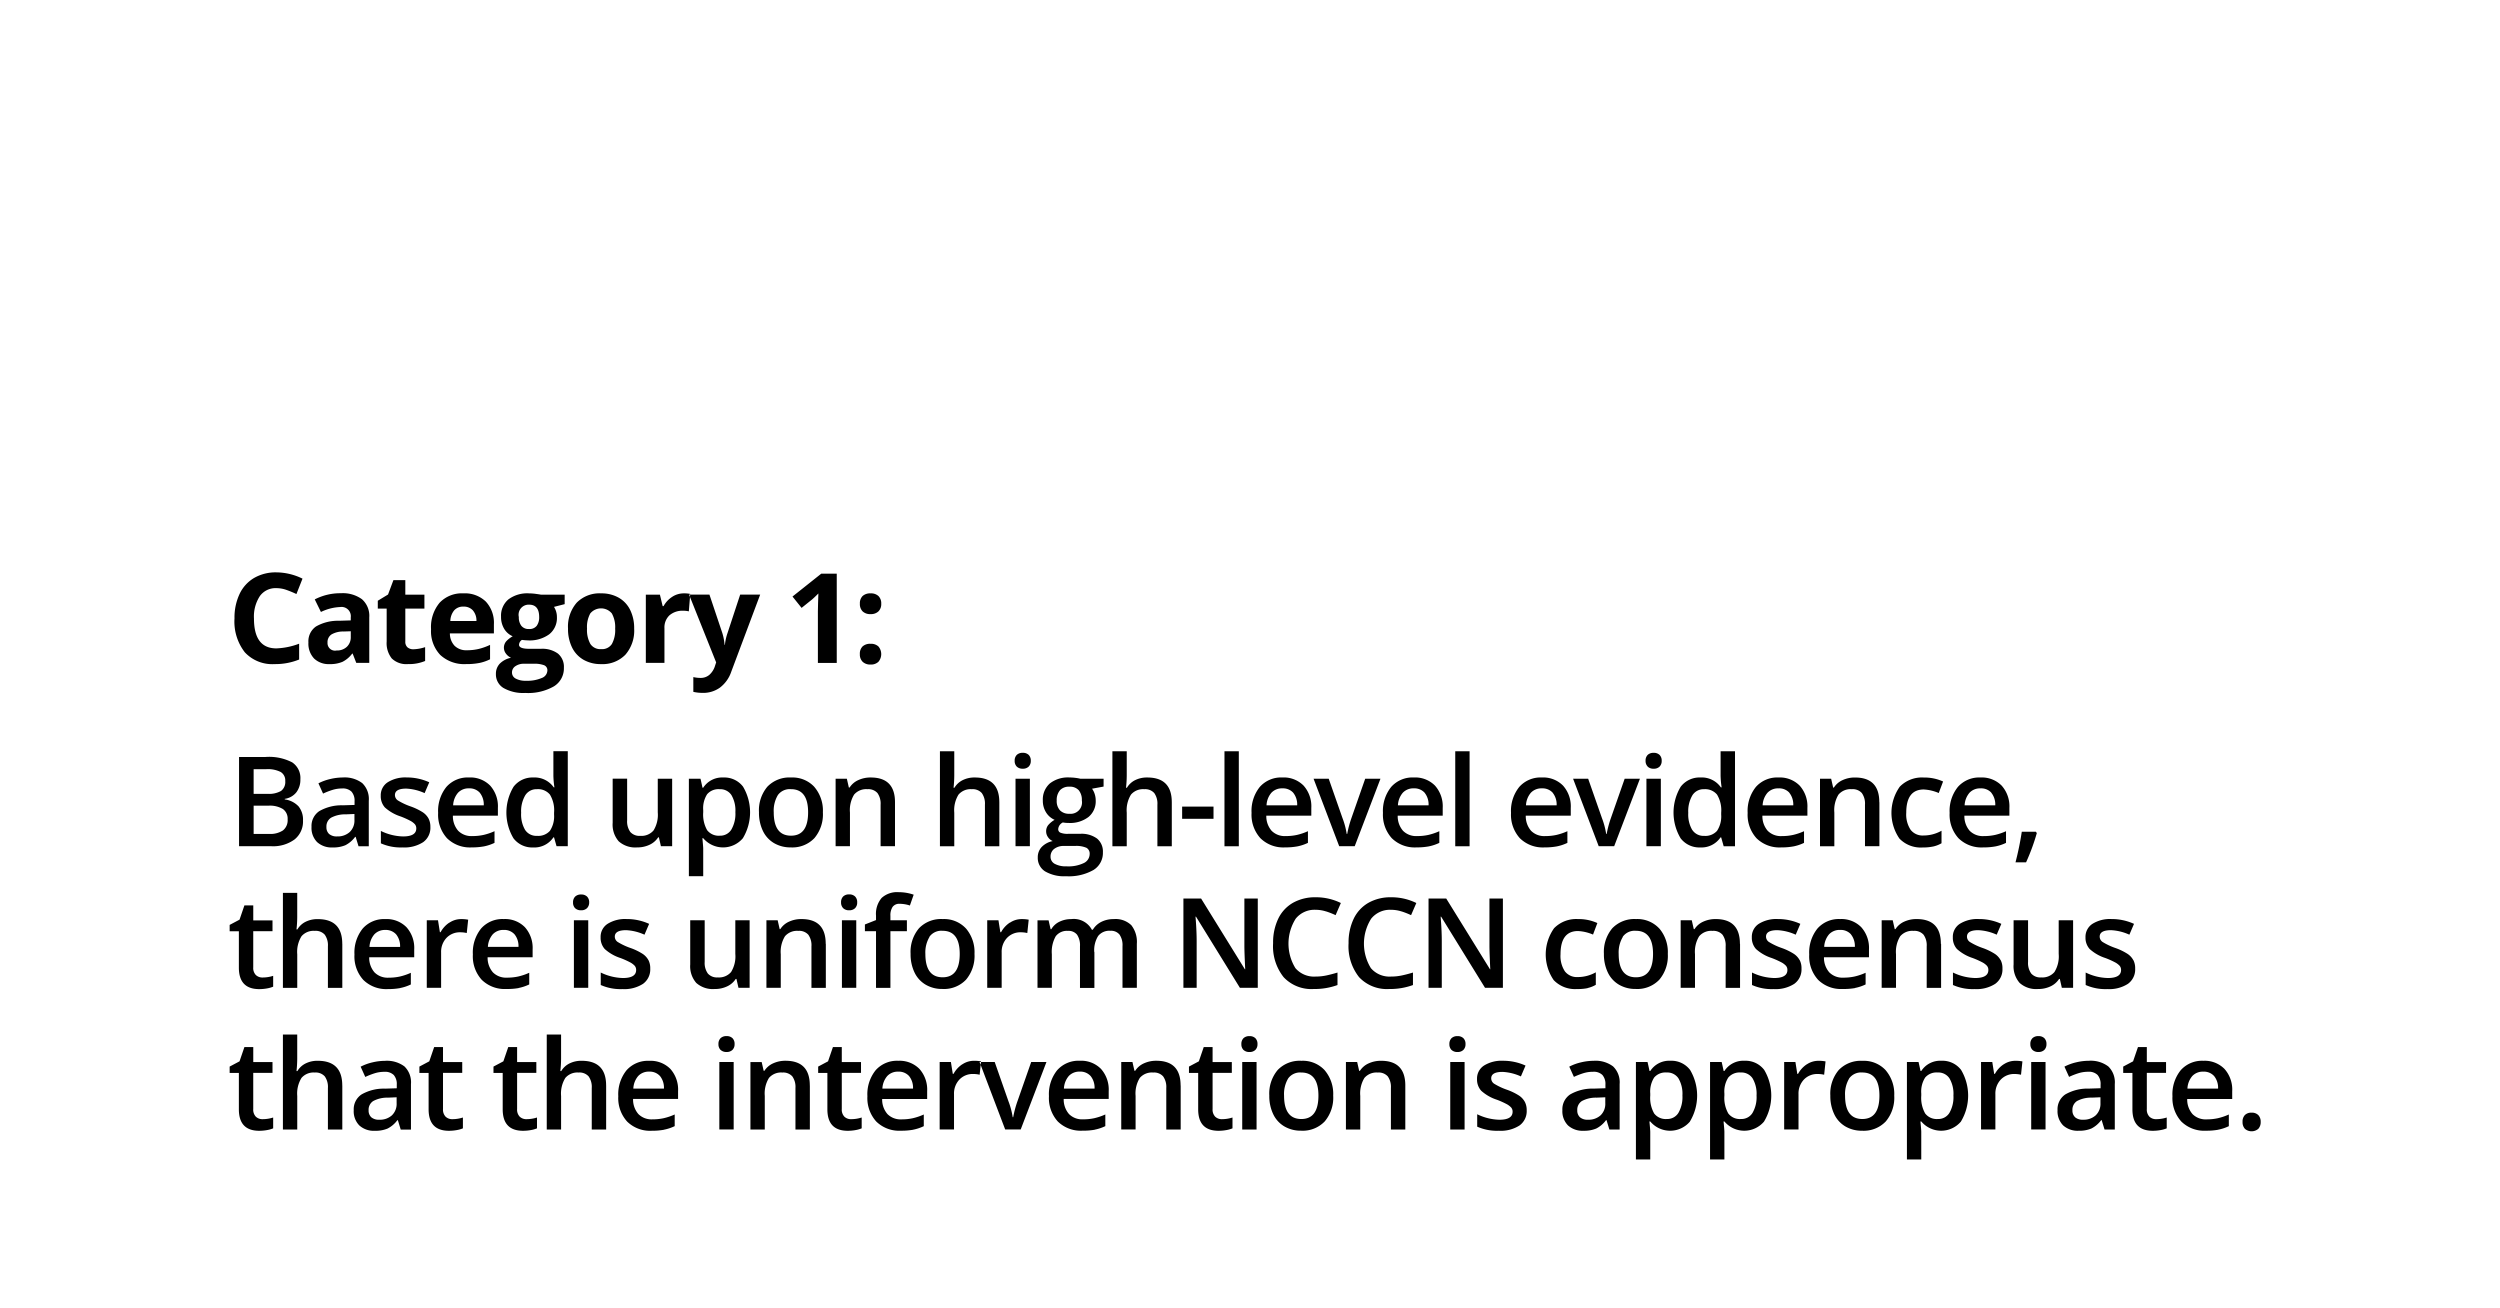 <svg xmlns="http://www.w3.org/2000/svg" width="300" height="157"><path data-name="Category 1: Based upon high-level evidence, there is uniform" d="M34.362 70.786a12.149 12.149 0 0 1 1.209.5l.729-1.848a7.206 7.206 0 0 0-3.135-.754 5.167 5.167 0 0 0-2.67.67 4.393 4.393 0 0 0-1.747 1.926 6.644 6.644 0 0 0-.608 2.926 6 6 0 0 0 1.238 4.069 4.491 4.491 0 0 0 3.574 1.417 7.585 7.585 0 0 0 2.944-.549v-1.9a8.495 8.495 0 0 1-2.732.564q-2.688 0-2.688-3.582a4.481 4.481 0 0 1 .7-2.684 2.314 2.314 0 0 1 1.985-.963 3.606 3.606 0 0 1 1.201.208zm9.95 8.76v-5.457a2.653 2.653 0 0 0-.879-2.183 3.905 3.905 0 0 0-2.527-.718 6.658 6.658 0 0 0-3.135.74l.74 1.509a5.807 5.807 0 0 1 2.307-.593 1.114 1.114 0 0 1 1.274 1.245v.359l-1.421.044a5.283 5.283 0 0 0-2.75.685 2.161 2.161 0 0 0-.911 1.923 2.587 2.587 0 0 0 .678 1.919 2.516 2.516 0 0 0 1.857.674 3.752 3.752 0 0 0 1.556-.275 3.3 3.3 0 0 0 1.161-.985h.058l.432 1.113h1.56zm-2.219-3.12a1.569 1.569 0 0 1-.465 1.186 1.717 1.717 0 0 1-1.241.447.9.9 0 0 1-1.084-.945 1.1 1.1 0 0 1 .476-.981 2.768 2.768 0 0 1 1.45-.352l.864-.029v.674zm6.812 1.26a.872.872 0 0 1-.267-.7v-3.952h2.292v-1.677h-2.292v-1.743H47.21l-.645 1.728-1.23.747v.945H46.4v3.948a2.948 2.948 0 0 0 .612 2.032 2.51 2.51 0 0 0 1.952.677 5.014 5.014 0 0 0 2.051-.374v-1.661a4.839 4.839 0 0 1-1.406.256 1.055 1.055 0 0 1-.704-.227zm7.837-4.442a1.863 1.863 0 0 1 .432 1.278H54.04a2.085 2.085 0 0 1 .461-1.278 1.417 1.417 0 0 1 1.113-.451 1.463 1.463 0 0 1 1.129.45zm.813 6.306a5.243 5.243 0 0 0 1.252-.436v-1.729a7 7 0 0 1-1.377.491 6.144 6.144 0 0 1-1.4.154 1.984 1.984 0 0 1-1.479-.535 2.15 2.15 0 0 1-.564-1.487h5.281v-1.084a3.741 3.741 0 0 0-.967-2.732 3.606 3.606 0 0 0-2.7-.989 3.664 3.664 0 0 0-2.846 1.124 4.544 4.544 0 0 0-1.029 3.182 4.132 4.132 0 0 0 1.113 3.091 4.226 4.226 0 0 0 3.091 1.091 7.9 7.9 0 0 0 1.625-.142zm7.35-8.192q-.132-.029-.6-.092a6.393 6.393 0 0 0-.817-.062 3.769 3.769 0 0 0-2.49.732 2.557 2.557 0 0 0-.872 2.073 2.719 2.719 0 0 0 .377 1.45 2.2 2.2 0 0 0 1.022.894 3.135 3.135 0 0 0-.784.612 1.179 1.179 0 0 0-.015 1.487 1.494 1.494 0 0 0 .6.48 2.621 2.621 0 0 0-1.355.71 1.752 1.752 0 0 0-.461 1.238 1.9 1.9 0 0 0 .9 1.674 4.761 4.761 0 0 0 2.618.6 6.237 6.237 0 0 0 3.439-.791 2.52 2.52 0 0 0 1.2-2.227 2.068 2.068 0 0 0-.707-1.7 3.175 3.175 0 0 0-2.055-.579h-1.391q-1.23 0-1.23-.483a.743.743 0 0 1 .344-.586l.33.037.4.022a3.981 3.981 0 0 0 2.553-.736 2.485 2.485 0 0 0 .919-2.054 2.235 2.235 0 0 0-.352-1.231l1.282-.329v-1.14h-2.854zm-3.05 8.58a1.752 1.752 0 0 1 1.029-.289h1.157a3.3 3.3 0 0 1 1.245.176.638.638 0 0 1 .4.637 1 1 0 0 1-.681.9 4.4 4.4 0 0 1-1.882.33 2.438 2.438 0 0 1-1.241-.264.809.809 0 0 1-.443-.725.892.892 0 0 1 .416-.766zm1.63-7.379q1.216 0 1.216 1.48a1.712 1.712 0 0 1-.293 1.055 1.081 1.081 0 0 1-.923.388 1.1 1.1 0 0 1-.926-.388 1.666 1.666 0 0 1-.3-1.055 1.21 1.21 0 0 1 1.23-1.48zm7.35 1.051a1.682 1.682 0 0 1 2.585 0 3.383 3.383 0 0 1 .4 1.824 3.486 3.486 0 0 1-.392 1.842 1.4 1.4 0 0 1-1.285.619 1.427 1.427 0 0 1-1.3-.623 3.436 3.436 0 0 1-.4-1.838 3.38 3.38 0 0 1 .392-1.825zm4.783-.421a3.422 3.422 0 0 0-1.384-1.472 4.133 4.133 0 0 0-2.08-.513 3.846 3.846 0 0 0-2.944 1.113 4.376 4.376 0 0 0-1.047 3.12 4.983 4.983 0 0 0 .483 2.256 3.435 3.435 0 0 0 1.384 1.483 4.108 4.108 0 0 0 2.08.516 3.824 3.824 0 0 0 2.937-1.128 4.4 4.4 0 0 0 1.053-3.127 4.937 4.937 0 0 0-.482-2.249zm5.04-1.564a3.079 3.079 0 0 0-1.029 1.11h-.11l-.33-1.377H77.5v8.188h2.234v-4.168a1.985 1.985 0 0 1 .6-1.538A2.369 2.369 0 0 1 82 73.291a2.565 2.565 0 0 1 .659.073l.169-2.095a3.607 3.607 0 0 0-.754-.066 2.538 2.538 0 0 0-1.417.421zm5.281 7.863l-.132.4a2.352 2.352 0 0 1-.692 1.1 1.587 1.587 0 0 1-1.036.362 3.822 3.822 0 0 1-.879-.1v1.773a5.19 5.19 0 0 0 1.135.124 3.429 3.429 0 0 0 2.062-.637 4 4 0 0 0 1.359-1.919l3.464-9.236h-2.4l-1.516 4.607a6.278 6.278 0 0 0-.315 1.421h-.04a6.4 6.4 0 0 0-.271-1.421l-1.545-4.607h-2.446zm14.474-10.649h-1.86L95.1 71.584l1.091 1.362 1.231-.989q.22-.176.784-.74l-.037 1.113-.022 1.018v6.2h2.263v-10.71zm3.11 10.58a1.313 1.313 0 0 0 .952.326 1.274 1.274 0 0 0 .937-.333 1.423 1.423 0 0 0 0-1.835 1.3 1.3 0 0 0-.941-.322 1.339 1.339 0 0 0-.96.315 1.231 1.231 0 0 0-.329.93 1.218 1.218 0 0 0 .34.917zm0-6.046a1.321 1.321 0 0 0 .952.322 1.3 1.3 0 0 0 .934-.326 1.212 1.212 0 0 0 .34-.919 1.225 1.225 0 0 0-.333-.923 1.3 1.3 0 0 0-.941-.322 1.339 1.339 0 0 0-.96.315 1.23 1.23 0 0 0-.329.93 1.216 1.216 0 0 0 .336.921zm-74.837 28.173h3.867a4.335 4.335 0 0 0 2.8-.817 2.749 2.749 0 0 0 1.007-2.26 2.537 2.537 0 0 0-.531-1.7 2.764 2.764 0 0 0-1.659-.839v-.068a2.162 2.162 0 0 0 1.392-.784 2.468 2.468 0 0 0 .483-1.56 2.257 2.257 0 0 0-.985-2.036 6.034 6.034 0 0 0-3.2-.645h-3.174v10.709zm1.75-9.244h1.516a3.409 3.409 0 0 1 1.732.337 1.185 1.185 0 0 1 .546 1.091 1.333 1.333 0 0 1-.505 1.183 2.885 2.885 0 0 1-1.6.348h-1.689V92.3zm1.773 4.38a3.028 3.028 0 0 1 1.736.4 1.412 1.412 0 0 1 .571 1.238 1.555 1.555 0 0 1-.56 1.329 2.738 2.738 0 0 1-1.659.421h-1.86v-3.388h1.773zm12.045 4.864v-5.457a2.638 2.638 0 0 0-.787-2.117 3.5 3.5 0 0 0-2.333-.674 6.64 6.64 0 0 0-1.479.179 6 6 0 0 0-1.444.523l.557 1.231a9.017 9.017 0 0 1 1.1-.432 3.889 3.889 0 0 1 1.194-.183 1.478 1.478 0 0 1 1.123.384 1.638 1.638 0 0 1 .362 1.161v.432l-1.4.044a5.365 5.365 0 0 0-2.834.7 2.141 2.141 0 0 0-.93 1.89 2.414 2.414 0 0 0 .67 1.824 2.581 2.581 0 0 0 1.864.644 3.734 3.734 0 0 0 1.523-.267 3.318 3.318 0 0 0 1.179-1.007h.059l.344 1.128h1.23zm-4.761-1.469a1.082 1.082 0 0 1-.322-.839 1.235 1.235 0 0 1 .553-1.11 3.559 3.559 0 0 1 1.769-.406l1.04-.044v.7a1.9 1.9 0 0 1-.568 1.468 2.133 2.133 0 0 1-1.505.524 1.383 1.383 0 0 1-.967-.293zm11.935-1.846a2.125 2.125 0 0 0-.674-.743 7.091 7.091 0 0 0-1.458-.71 7.808 7.808 0 0 1-1.549-.725.781.781 0 0 1-.355-.645q0-.776 1.362-.776a6.012 6.012 0 0 1 2.2.542l.557-1.3a6.463 6.463 0 0 0-2.7-.579 3.98 3.98 0 0 0-2.281.575 1.847 1.847 0 0 0-.839 1.615 2.006 2.006 0 0 0 .494 1.406 5.182 5.182 0 0 0 1.893 1.084 9.97 9.97 0 0 1 1.121.5 2.082 2.082 0 0 1 .579.425.76.76 0 0 1 .176.513q0 .96-1.589.96a6.383 6.383 0 0 1-2.659-.659v1.486a5.835 5.835 0 0 0 2.6.491 4.134 4.134 0 0 0 2.476-.634 2.119 2.119 0 0 0 .864-1.82 2.152 2.152 0 0 0-.218-1.006zm6.64 3.337a5.3 5.3 0 0 0 1.274-.425v-1.4a6.98 6.98 0 0 1-1.329.45 6.2 6.2 0 0 1-1.337.136 2.218 2.218 0 0 1-1.692-.634 2.66 2.66 0 0 1-.637-1.813h5.4v-.93a3.723 3.723 0 0 0-.93-2.681 3.338 3.338 0 0 0-2.534-.974 3.415 3.415 0 0 0-2.717 1.135 4.592 4.592 0 0 0-.989 3.12 4.185 4.185 0 0 0 1.066 3.036 3.918 3.918 0 0 0 2.955 1.1 7.9 7.9 0 0 0 1.47-.12zm-.5-6.449a2.243 2.243 0 0 1 .483 1.52h-3.674a2.478 2.478 0 0 1 .59-1.516 1.73 1.73 0 0 1 1.315-.52 1.653 1.653 0 0 1 1.288.516zm8.837 5.365h.081l.3 1.062h1.348v-11.4h-1.727V93.1a10.3 10.3 0 0 0 .124 1.377h-.087a2.793 2.793 0 0 0-2.432-1.177 2.848 2.848 0 0 0-2.384 1.11 6.019 6.019 0 0 0-.011 6.185 2.82 2.82 0 0 0 2.366 1.1 2.753 2.753 0 0 0 2.424-1.208zm-3.391-.89a3.677 3.677 0 0 1-.476-2.055 3.772 3.772 0 0 1 .491-2.1 1.583 1.583 0 0 1 1.4-.736 1.848 1.848 0 0 1 1.56.645 3.631 3.631 0 0 1 .5 2.175v.242a3.143 3.143 0 0 1-.5 1.937 1.872 1.872 0 0 1-1.545.6 1.606 1.606 0 0 1-1.428-.708zm17.645 1.952v-8.1h-1.726v4.036a3.572 3.572 0 0 1-.509 2.172 1.9 1.9 0 0 1-1.593.648 1.455 1.455 0 0 1-1.194-.465 2.167 2.167 0 0 1-.381-1.4v-5H73.52v5.3a3.038 3.038 0 0 0 .725 2.22 2.97 2.97 0 0 0 2.2.732 3.414 3.414 0 0 0 1.512-.322 2.443 2.443 0 0 0 1.022-.886h.088l.242 1.062h1.355zm8.489-.967a6.025 6.025 0 0 0 .015-6.182A2.812 2.812 0 0 0 86.8 93.3a2.7 2.7 0 0 0-2.417 1.23H84.3q-.183-.857-.242-1.084h-1.393v11.7h1.721v-3.318q0-.219-.1-1.245h.1a3.112 3.112 0 0 0 4.764-.004zM87.766 95.4a3.65 3.65 0 0 1 .48 2.062 3.783 3.783 0 0 1-.483 2.087 1.554 1.554 0 0 1-1.377.733 1.743 1.743 0 0 1-1.531-.663 3.788 3.788 0 0 1-.469-2.142v-.253a3.113 3.113 0 0 1 .472-1.919 1.789 1.789 0 0 1 1.5-.6 1.6 1.6 0 0 1 1.408.695zm9.954-.974a3.569 3.569 0 0 0-2.783-1.126 3.665 3.665 0 0 0-2.849 1.1 4.392 4.392 0 0 0-1.011 3.076 5.012 5.012 0 0 0 .469 2.227 3.378 3.378 0 0 0 1.34 1.472 3.881 3.881 0 0 0 2.007.513 3.648 3.648 0 0 0 2.835-1.113 4.422 4.422 0 0 0 1.018-3.1 4.371 4.371 0 0 0-1.026-3.045zm-4.383.992a1.761 1.761 0 0 1 1.571-.718q2.065 0 2.065 2.776 0 2.805-2.051 2.805-2.073 0-2.073-2.805a3.652 3.652 0 0 1 .488-2.053zm14.063.847q0-2.966-2.915-2.966a3.485 3.485 0 0 0-1.494.315 2.4 2.4 0 0 0-1.04.894h-.088l-.241-1.062h-1.348v8.1h1.721V97.51a3.565 3.565 0 0 1 .5-2.161 1.906 1.906 0 0 1 1.6-.645 1.459 1.459 0 0 1 1.2.462 2.182 2.182 0 0 1 .377 1.4v4.981h1.728v-5.282zm12.518 0q0-2.966-2.944-2.966a3.148 3.148 0 0 0-1.461.322 2.386 2.386 0 0 0-.978.908h-.11a13.4 13.4 0 0 0 .088-1.487v-2.893h-1.721v11.4h1.721v-4.024a3.575 3.575 0 0 1 .509-2.172 1.9 1.9 0 0 1 1.593-.648 1.459 1.459 0 0 1 1.2.462 2.182 2.182 0 0 1 .377 1.4v4.981h1.728v-5.283zm3.667-2.82h-1.722v8.1h1.722v-8.1zm-1.571-1.454a.973.973 0 0 0 .721.253.956.956 0 0 0 .707-.253.937.937 0 0 0 .252-.692.955.955 0 0 0-.252-.711.965.965 0 0 0-.707-.249.983.983 0 0 0-.721.249.951.951 0 0 0-.253.711.933.933 0 0 0 .252.692zm7.617 1.454a4.571 4.571 0 0 0-.567-.1 5.784 5.784 0 0 0-.722-.048 3.494 3.494 0 0 0-2.369.725 2.565 2.565 0 0 0-.832 2.043 2.6 2.6 0 0 0 .392 1.432 2.254 2.254 0 0 0 1.022.883 2.962 2.962 0 0 0-.762.623 1.178 1.178 0 0 0-.256.769 1.192 1.192 0 0 0 .223.685 1.289 1.289 0 0 0 .568.472 2.533 2.533 0 0 0-1.322.707 1.777 1.777 0 0 0-.473 1.256 1.9 1.9 0 0 0 .872 1.67 4.524 4.524 0 0 0 2.527.586 5.976 5.976 0 0 0 3.281-.747 2.4 2.4 0 0 0 1.135-2.124 2.012 2.012 0 0 0-.7-1.648 3.143 3.143 0 0 0-2.036-.571H128.2a2.253 2.253 0 0 1-.956-.139.448.448 0 0 1-.26-.418.97.97 0 0 1 .557-.806 3.845 3.845 0 0 0 .7.059 3.615 3.615 0 0 0 2.38-.718 2.425 2.425 0 0 0 .865-1.97 2.485 2.485 0 0 0-.125-.791 2.235 2.235 0 0 0-.315-.63l1.384-.256v-.944h-2.8zm-3.124 8.419a1.834 1.834 0 0 1 1.176-.348h1.3a3.024 3.024 0 0 1 1.4.224.8.8 0 0 1 .377.75 1.208 1.208 0 0 1-.688 1.07 4.266 4.266 0 0 1-2.095.4 2.762 2.762 0 0 1-1.41-.3.947.947 0 0 1-.5-.857 1.142 1.142 0 0 1 .439-.939zm.689-7.035a1.447 1.447 0 0 1 1.131-.425 1.407 1.407 0 0 1 1.125.428 1.814 1.814 0 0 1 .37 1.22 1.368 1.368 0 0 1-1.5 1.6 1.481 1.481 0 0 1-1.124-.41 1.631 1.631 0 0 1-.392-1.172 1.788 1.788 0 0 1 .394-1.241zm13.418 1.436q0-2.966-2.944-2.966a3.148 3.148 0 0 0-1.461.322 2.386 2.386 0 0 0-.978.908h-.11a13.4 13.4 0 0 0 .088-1.487v-2.893h-1.721v11.4h1.721v-4.024a3.575 3.575 0 0 1 .509-2.172 1.9 1.9 0 0 1 1.593-.648 1.459 1.459 0 0 1 1.2.462 2.182 2.182 0 0 1 .377 1.4v4.981h1.728v-5.283zm5.007 1.992v-1.465h-3.765v1.465h3.765zm3.036-8.108h-1.721v11.4h1.721v-11.4zm7.021 11.419a5.3 5.3 0 0 0 1.274-.425v-1.4a6.975 6.975 0 0 1-1.329.45 6.2 6.2 0 0 1-1.337.136 2.22 2.22 0 0 1-1.692-.634 2.665 2.665 0 0 1-.637-1.813h5.4v-.93a3.723 3.723 0 0 0-.93-2.681 3.338 3.338 0 0 0-2.534-.974 3.417 3.417 0 0 0-2.718 1.135 4.592 4.592 0 0 0-.988 3.12 4.187 4.187 0 0 0 1.065 3.036 3.92 3.92 0 0 0 2.956 1.1 7.909 7.909 0 0 0 1.469-.12zm-.5-6.449a2.246 2.246 0 0 1 .483 1.52h-3.677a2.48 2.48 0 0 1 .59-1.516 1.731 1.731 0 0 1 1.315-.52 1.654 1.654 0 0 1 1.29.516zm7.387 6.427l3.091-8.1h-1.832l-1.647 4.709a12.9 12.9 0 0 0-.513 1.919h-.059a9.3 9.3 0 0 0-.512-1.919l-1.648-4.709h-1.817l3.076 8.1h1.861zm8.881.022a5.3 5.3 0 0 0 1.274-.425v-1.4a7 7 0 0 1-1.329.45 6.2 6.2 0 0 1-1.337.136 2.22 2.22 0 0 1-1.692-.634 2.66 2.66 0 0 1-.637-1.813h5.4v-.93a3.723 3.723 0 0 0-.93-2.681 3.338 3.338 0 0 0-2.534-.974 3.417 3.417 0 0 0-2.718 1.135 4.592 4.592 0 0 0-.988 3.12 4.187 4.187 0 0 0 1.065 3.036 3.92 3.92 0 0 0 2.956 1.1 7.909 7.909 0 0 0 1.471-.12zm-.5-6.449a2.246 2.246 0 0 1 .483 1.52h-3.677a2.48 2.48 0 0 1 .59-1.516 1.731 1.731 0 0 1 1.315-.52 1.655 1.655 0 0 1 1.292.516zm5.4-4.969h-1.716v11.4h1.721v-11.4zm10.467 11.419a5.287 5.287 0 0 0 1.274-.425v-1.4a6.952 6.952 0 0 1-1.329.45 6.2 6.2 0 0 1-1.337.136 2.22 2.22 0 0 1-1.692-.634 2.665 2.665 0 0 1-.637-1.813h5.4v-.93a3.723 3.723 0 0 0-.93-2.681 3.338 3.338 0 0 0-2.534-.974 3.414 3.414 0 0 0-2.717 1.135 4.587 4.587 0 0 0-.989 3.12 4.187 4.187 0 0 0 1.065 3.036 3.92 3.92 0 0 0 2.956 1.1 7.9 7.9 0 0 0 1.475-.121zm-.5-6.449a2.246 2.246 0 0 1 .483 1.52h-3.676a2.479 2.479 0 0 1 .589-1.516 1.731 1.731 0 0 1 1.315-.52 1.654 1.654 0 0 1 1.296.515zm7.387 6.427l3.091-8.1h-1.831l-1.648 4.709a12.9 12.9 0 0 0-.513 1.919h-.059a9.3 9.3 0 0 0-.512-1.919l-1.648-4.709h-1.81l3.076 8.1h1.861zm5.592-8.1h-1.721v8.1h1.729v-8.1zm-1.571-1.454a.977.977 0 0 0 .722.253.954.954 0 0 0 .706-.253.933.933 0 0 0 .253-.692.951.951 0 0 0-.253-.711.963.963 0 0 0-.706-.249.987.987 0 0 0-.722.249.955.955 0 0 0-.252.711.937.937 0 0 0 .259.69zm8.738 8.493h.081l.3 1.062h1.36v-11.4h-1.729V93.1a10.335 10.335 0 0 0 .125 1.377h-.096a2.793 2.793 0 0 0-2.432-1.179 2.85 2.85 0 0 0-2.384 1.11 6.023 6.023 0 0 0-.011 6.185 2.821 2.821 0 0 0 2.366 1.1 2.751 2.751 0 0 0 2.424-1.208zm-3.391-.89a3.681 3.681 0 0 1-.476-2.055 3.773 3.773 0 0 1 .491-2.1 1.582 1.582 0 0 1 1.4-.736 1.848 1.848 0 0 1 1.56.645 3.631 3.631 0 0 1 .5 2.175v.242a3.146 3.146 0 0 1-.5 1.937 1.87 1.87 0 0 1-1.545.6 1.608 1.608 0 0 1-1.423-.71zm12.141 1.974a5.3 5.3 0 0 0 1.274-.425v-1.4a7 7 0 0 1-1.329.45 6.2 6.2 0 0 1-1.337.136 2.218 2.218 0 0 1-1.692-.634 2.66 2.66 0 0 1-.637-1.813h5.4v-.93a3.723 3.723 0 0 0-.93-2.681 3.338 3.338 0 0 0-2.534-.974 3.416 3.416 0 0 0-2.718 1.135 4.592 4.592 0 0 0-.988 3.12 4.187 4.187 0 0 0 1.065 3.036 3.92 3.92 0 0 0 2.956 1.1 7.909 7.909 0 0 0 1.477-.122zm-.5-6.449a2.246 2.246 0 0 1 .483 1.52h-3.677a2.48 2.48 0 0 1 .59-1.516 1.729 1.729 0 0 1 1.315-.52 1.655 1.655 0 0 1 1.298.514zm10.807 1.146q0-2.966-2.915-2.966a3.485 3.485 0 0 0-1.494.315 2.392 2.392 0 0 0-1.04.894h-.088l-.242-1.062H218.4v8.1h1.721V97.51a3.558 3.558 0 0 1 .5-2.161 1.9 1.9 0 0 1 1.6-.645 1.456 1.456 0 0 1 1.2.462 2.176 2.176 0 0 1 .377 1.4v4.981h1.729v-5.282zm6.482 5.31a3.408 3.408 0 0 0 .985-.388v-1.5a4.4 4.4 0 0 1-2.175.571 1.812 1.812 0 0 1-1.534-.684 3.342 3.342 0 0 1-.524-2.047q0-2.791 2.1-2.791a5.217 5.217 0 0 1 1.8.425l.52-1.384a5.417 5.417 0 0 0-2.307-.476 3.71 3.71 0 0 0-2.89 1.1 5.442 5.442 0 0 0-.044 6.222 3.55 3.55 0 0 0 2.795 1.073 5.912 5.912 0 0 0 1.283-.123zm7.45-.007a5.3 5.3 0 0 0 1.274-.425v-1.4a7 7 0 0 1-1.329.45 6.212 6.212 0 0 1-1.337.136 2.217 2.217 0 0 1-1.692-.634 2.66 2.66 0 0 1-.637-1.813h5.4v-.93a3.723 3.723 0 0 0-.93-2.681 3.341 3.341 0 0 0-2.535-.974 3.415 3.415 0 0 0-2.717 1.135 4.593 4.593 0 0 0-.989 3.12 4.188 4.188 0 0 0 1.066 3.036 3.918 3.918 0 0 0 2.955 1.1 7.912 7.912 0 0 0 1.48-.122zm-.5-6.449a2.241 2.241 0 0 1 .484 1.52h-3.677a2.48 2.48 0 0 1 .59-1.516 1.728 1.728 0 0 1 1.314-.52 1.652 1.652 0 0 1 1.299.514zm5.359 4.684h-1.692a36.021 36.021 0 0 1-.755 3.677h1.267a24.586 24.586 0 0 0 1.289-3.508zM30.7 117a1.216 1.216 0 0 1-.311-.919v-4.336H32.7v-1.3h-2.308v-1.8H29.33l-.586 1.714-1.186.63v.762h1.106v4.365q0 2.578 2.446 2.578a5.085 5.085 0 0 0 .934-.084 3.463 3.463 0 0 0 .736-.209v-1.3a4.179 4.179 0 0 1-1.26.2 1.133 1.133 0 0 1-.82-.301zm10.372-3.739q0-2.967-2.944-2.966a3.149 3.149 0 0 0-1.461.322 2.387 2.387 0 0 0-.978.908h-.11a13.5 13.5 0 0 0 .088-1.487v-2.893h-1.718v11.4h1.721v-4.021a3.572 3.572 0 0 1 .509-2.172 1.9 1.9 0 0 1 1.593-.648 1.46 1.46 0 0 1 1.2.461 2.181 2.181 0 0 1 .377 1.4v4.981h1.728v-5.281zm6.955 5.3a5.3 5.3 0 0 0 1.274-.425v-1.4a6.979 6.979 0 0 1-1.329.45 6.2 6.2 0 0 1-1.337.136 2.217 2.217 0 0 1-1.692-.634 2.658 2.658 0 0 1-.637-1.813h5.4v-.93a3.721 3.721 0 0 0-.93-2.68 3.336 3.336 0 0 0-2.534-.974 3.414 3.414 0 0 0-2.717 1.135 4.591 4.591 0 0 0-.989 3.12 4.185 4.185 0 0 0 1.064 3.044 3.918 3.918 0 0 0 2.955 1.1 7.82 7.82 0 0 0 1.475-.122zm-.5-6.449a2.24 2.24 0 0 1 .483 1.519h-3.671a2.479 2.479 0 0 1 .589-1.516 1.732 1.732 0 0 1 1.315-.52 1.651 1.651 0 0 1 1.289.524zm6.395-1.4a3.218 3.218 0 0 0-1.051 1.15h-.084l-.227-1.428h-1.347v8.1h1.721V114.3a2.433 2.433 0 0 1 .641-1.75 2.205 2.205 0 0 1 1.674-.674 3.232 3.232 0 0 1 .762.088l.169-1.6a4.134 4.134 0 0 0-.857-.073 2.5 2.5 0 0 0-1.397.432zm8.313 7.845a5.3 5.3 0 0 0 1.274-.425v-1.4a6.978 6.978 0 0 1-1.329.45 6.2 6.2 0 0 1-1.337.136 2.217 2.217 0 0 1-1.692-.634 2.659 2.659 0 0 1-.637-1.813h5.4v-.93a3.722 3.722 0 0 0-.93-2.68 3.336 3.336 0 0 0-2.534-.974 3.415 3.415 0 0 0-2.717 1.135 4.591 4.591 0 0 0-.989 3.12 4.185 4.185 0 0 0 1.066 3.036 3.918 3.918 0 0 0 2.955 1.1 7.818 7.818 0 0 0 1.475-.11zm-.5-6.449a2.241 2.241 0 0 1 .483 1.519h-3.67a2.478 2.478 0 0 1 .59-1.516 1.732 1.732 0 0 1 1.315-.52 1.651 1.651 0 0 1 1.289.528zm8.848-1.674h-1.714v8.1h1.721v-8.1zm-1.571-1.454a.974.974 0 0 0 .721.253.954.954 0 0 0 .707-.253.934.934 0 0 0 .26-.68.952.952 0 0 0-.253-.71.964.964 0 0 0-.707-.249.985.985 0 0 0-.721.249.951.951 0 0 0-.253.71.934.934 0 0 0 .253.691zm8.8 6.24a2.13 2.13 0 0 0-.674-.743 7.038 7.038 0 0 0-1.458-.71 7.8 7.8 0 0 1-1.549-.726.779.779 0 0 1-.355-.644q0-.777 1.362-.776a6 6 0 0 1 2.2.542l.557-1.3a6.457 6.457 0 0 0-2.7-.578 3.982 3.982 0 0 0-2.282.574 1.848 1.848 0 0 0-.839 1.615 2.007 2.007 0 0 0 .494 1.407 5.2 5.2 0 0 0 1.893 1.084 9.776 9.776 0 0 1 1.121.5 2.068 2.068 0 0 1 .579.425.757.757 0 0 1 .176.512q0 .96-1.589.96a6.39 6.39 0 0 1-2.659-.659v1.497a5.835 5.835 0 0 0 2.6.491 4.141 4.141 0 0 0 2.476-.633 2.122 2.122 0 0 0 .864-1.821 2.153 2.153 0 0 0-.206-1.006zm12.144 3.315v-8.1h-1.717v4.036a3.571 3.571 0 0 1-.509 2.171 1.9 1.9 0 0 1-1.593.648 1.451 1.451 0 0 1-1.194-.465 2.166 2.166 0 0 1-.381-1.395v-5h-1.735v5.3a3.038 3.038 0 0 0 .725 2.22 2.97 2.97 0 0 0 2.2.732 3.414 3.414 0 0 0 1.512-.322 2.443 2.443 0 0 0 1.022-.886h.088l.242 1.062h1.355zm9.13-5.281q0-2.967-2.915-2.966a3.5 3.5 0 0 0-1.494.314 2.4 2.4 0 0 0-1.04.894h-.076l-.242-1.062h-1.348v8.1h1.721v-4.024a3.56 3.56 0 0 1 .505-2.161 1.906 1.906 0 0 1 1.6-.644 1.46 1.46 0 0 1 1.2.461 2.181 2.181 0 0 1 .377 1.4v4.981H99.1v-5.281zm3.666-2.82h-1.721v8.1h1.721v-8.1zm-1.571-1.454a.973.973 0 0 0 .721.253.953.953 0 0 0 .707-.253.932.932 0 0 0 .253-.692.949.949 0 0 0-.253-.71.963.963 0 0 0-.707-.249.984.984 0 0 0-.721.249.953.953 0 0 0-.253.71.936.936 0 0 0 .265.703zm7.647 1.454h-1.978v-.527a1.821 1.821 0 0 1 .268-1.088.988.988 0 0 1 .853-.363 3.963 3.963 0 0 1 1.216.206l.454-1.3a5.5 5.5 0 0 0-1.787-.3 2.752 2.752 0 0 0-2.058.692 2.942 2.942 0 0 0-.674 2.127v.528l-1.333.527v.806h1.333v6.8h1.728v-6.8h1.978v-1.3zm7.087.985a3.572 3.572 0 0 0-2.784-1.131 3.666 3.666 0 0 0-2.849 1.1 4.393 4.393 0 0 0-1.011 3.077 5.019 5.019 0 0 0 .469 2.226 3.377 3.377 0 0 0 1.341 1.472 3.878 3.878 0 0 0 2.006.513 3.65 3.65 0 0 0 2.835-1.113 4.424 4.424 0 0 0 1.018-3.1 4.373 4.373 0 0 0-1.013-3.033zm-4.384.993a1.76 1.76 0 0 1 1.571-.718q2.065 0 2.065 2.776 0 2.805-2.05 2.805-2.073 0-2.073-2.805a3.648 3.648 0 0 1 .499-2.047zm9.65-1.7a3.225 3.225 0 0 0-1.051 1.15h-.088l-.227-1.428h-1.348v8.1h1.733V114.3a2.431 2.431 0 0 1 .641-1.75 2.2 2.2 0 0 1 1.673-.674 3.231 3.231 0 0 1 .762.088l.168-1.6a4.128 4.128 0 0 0-.857-.073 2.5 2.5 0 0 0-1.394.432zm10.13 3.531a3.227 3.227 0 0 1 .465-1.923 1.707 1.707 0 0 1 1.469-.626 1.305 1.305 0 0 1 1.1.458 2.243 2.243 0 0 1 .355 1.387v5h1.721v-5.281a3.243 3.243 0 0 0-.663-2.234 2.722 2.722 0 0 0-2.113-.732 3.217 3.217 0 0 0-1.494.336 2.485 2.485 0 0 0-1.011.938h-.117a2.462 2.462 0 0 0-2.475-1.274 3.164 3.164 0 0 0-1.41.314 2.242 2.242 0 0 0-.978.894h-.088l-.242-1.062h-1.33v8.1h1.721v-4.028a3.8 3.8 0 0 1 .465-2.157 1.676 1.676 0 0 1 1.461-.648 1.3 1.3 0 0 1 1.1.458 2.265 2.265 0 0 1 .351 1.387v5h1.729v-4.292zm19.615-6.416h-1.6v5.61q0 .593.044 1.652t.059 1.226h-.044l-5.252-8.488h-2.124v10.708h1.59v-5.567q0-1.128-.1-2.49l-.037-.476h.059l5.266 8.533h2.146v-10.697zm8.2 1.541a9.583 9.583 0 0 1 1.146.451l.63-1.458a6.745 6.745 0 0 0-3.032-.688 5.355 5.355 0 0 0-2.718.666 4.373 4.373 0 0 0-1.769 1.919 6.6 6.6 0 0 0-.611 2.923 5.956 5.956 0 0 0 1.26 4.075 4.562 4.562 0 0 0 3.61 1.425 8.048 8.048 0 0 0 2.857-.476v-1.5q-.688.211-1.326.347a6.276 6.276 0 0 1-1.318.136 2.935 2.935 0 0 1-2.406-1.011 5.614 5.614 0 0 1 .033-5.932 2.885 2.885 0 0 1 2.373-1.07 4.146 4.146 0 0 1 1.287.204zm9.056 0a9.533 9.533 0 0 1 1.147.451l.63-1.458a6.746 6.746 0 0 0-3.033-.688 5.353 5.353 0 0 0-2.717.666 4.373 4.373 0 0 0-1.769 1.919 6.6 6.6 0 0 0-.611 2.923 5.961 5.961 0 0 0 1.259 4.075 4.566 4.566 0 0 0 3.611 1.425 8.048 8.048 0 0 0 2.857-.476v-1.5q-.689.211-1.326.347a6.276 6.276 0 0 1-1.318.136 2.935 2.935 0 0 1-2.406-1.011 5.608 5.608 0 0 1 .033-5.932 2.885 2.885 0 0 1 2.373-1.07 4.134 4.134 0 0 1 1.288.204zm12.152-1.541h-1.6v5.61q0 .593.044 1.652t.058 1.226h-.036l-5.251-8.488h-2.124v10.708h1.589v-5.567q0-1.128-.1-2.49l-.037-.476h.059l5.266 8.533h2.146v-10.697zm10.178 10.737a3.419 3.419 0 0 0 .985-.388v-1.5a4.4 4.4 0 0 1-2.176.572 1.814 1.814 0 0 1-1.534-.685 3.343 3.343 0 0 1-.524-2.047q0-2.792 2.1-2.791a5.215 5.215 0 0 1 1.8.425l.52-1.384a5.405 5.405 0 0 0-2.307-.476 3.708 3.708 0 0 0-2.889 1.1 5.438 5.438 0 0 0-.044 6.222 3.546 3.546 0 0 0 2.794 1.073 5.922 5.922 0 0 0 1.291-.11zm8.6-7.145a3.571 3.571 0 0 0-2.783-1.131 3.667 3.667 0 0 0-2.85 1.1 4.4 4.4 0 0 0-1.01 3.077 5.019 5.019 0 0 0 .468 2.226 3.383 3.383 0 0 0 1.341 1.472 3.882 3.882 0 0 0 2.007.513 3.649 3.649 0 0 0 2.834-1.113 4.42 4.42 0 0 0 1.018-3.1 4.373 4.373 0 0 0-1.01-3.033zm-4.384.993a1.761 1.761 0 0 1 1.571-.718q2.066 0 2.066 2.776 0 2.805-2.051 2.805-2.073 0-2.073-2.805a3.648 3.648 0 0 1 .502-2.047zm14.063.842q0-2.967-2.915-2.966a3.5 3.5 0 0 0-1.494.314 2.4 2.4 0 0 0-1.04.894h-.088l-.242-1.062h-1.332v8.1h1.72v-4.024a3.56 3.56 0 0 1 .5-2.161 1.906 1.906 0 0 1 1.6-.644 1.458 1.458 0 0 1 1.2.461 2.177 2.177 0 0 1 .378 1.4v4.981h1.728v-5.281zm7.167 1.966a2.123 2.123 0 0 0-.674-.743 7.008 7.008 0 0 0-1.457-.71 7.809 7.809 0 0 1-1.549-.726.778.778 0 0 1-.355-.644q0-.777 1.362-.776a6 6 0 0 1 2.2.542l.556-1.3a6.453 6.453 0 0 0-2.7-.578 3.983 3.983 0 0 0-2.282.574 1.849 1.849 0 0 0-.839 1.615 2.006 2.006 0 0 0 .5 1.407 5.187 5.187 0 0 0 1.893 1.084 9.776 9.776 0 0 1 1.121.5 2.066 2.066 0 0 1 .578.425.753.753 0 0 1 .176.512q0 .96-1.589.96a6.388 6.388 0 0 1-2.659-.659v1.497a5.835 5.835 0 0 0 2.6.491 4.143 4.143 0 0 0 2.476-.633 2.122 2.122 0 0 0 .864-1.821 2.147 2.147 0 0 0-.207-1.006zm6.64 3.337a5.294 5.294 0 0 0 1.275-.425v-1.4a6.981 6.981 0 0 1-1.33.45 6.2 6.2 0 0 1-1.336.136 2.216 2.216 0 0 1-1.692-.634 2.659 2.659 0 0 1-.638-1.813h5.4v-.93a3.721 3.721 0 0 0-.93-2.68 3.336 3.336 0 0 0-2.534-.974 3.414 3.414 0 0 0-2.717 1.135 4.592 4.592 0 0 0-.989 3.12 4.183 4.183 0 0 0 1.066 3.036 3.916 3.916 0 0 0 2.955 1.1 7.817 7.817 0 0 0 1.485-.11zm-.5-6.449a2.238 2.238 0 0 1 .484 1.519h-3.677a2.479 2.479 0 0 1 .589-1.516 1.733 1.733 0 0 1 1.315-.52 1.65 1.65 0 0 1 1.306.528zm10.807 1.146q0-2.967-2.915-2.966a3.5 3.5 0 0 0-1.494.314 2.4 2.4 0 0 0-1.04.894h-.088l-.241-1.062H225.8v8.1h1.721v-4.024a3.559 3.559 0 0 1 .506-2.161 1.9 1.9 0 0 1 1.6-.644 1.461 1.461 0 0 1 1.2.461 2.184 2.184 0 0 1 .377 1.4v4.981h1.728v-5.281zm7.168 1.966a2.133 2.133 0 0 0-.674-.743 7.048 7.048 0 0 0-1.458-.71 7.809 7.809 0 0 1-1.549-.726.778.778 0 0 1-.355-.644q0-.777 1.362-.776a6 6 0 0 1 2.205.542l.557-1.3a6.461 6.461 0 0 0-2.7-.578 3.983 3.983 0 0 0-2.282.574 1.848 1.848 0 0 0-.838 1.615 2.01 2.01 0 0 0 .494 1.407 5.205 5.205 0 0 0 1.893 1.084 9.776 9.776 0 0 1 1.121.5 2.074 2.074 0 0 1 .579.425.758.758 0 0 1 .175.512q0 .96-1.589.96a6.4 6.4 0 0 1-2.659-.659v1.497a5.839 5.839 0 0 0 2.6.491 4.139 4.139 0 0 0 2.475-.633 2.122 2.122 0 0 0 .864-1.821 2.16 2.16 0 0 0-.204-1.006zm8.7 3.315v-8.1h-1.729v4.036a3.573 3.573 0 0 1-.509 2.171 1.9 1.9 0 0 1-1.593.648 1.452 1.452 0 0 1-1.194-.465 2.166 2.166 0 0 1-.381-1.395v-5h-1.736v5.3a3.036 3.036 0 0 0 .726 2.22 2.968 2.968 0 0 0 2.2.732 3.414 3.414 0 0 0 1.512-.322 2.441 2.441 0 0 0 1.022-.886h.088l.242 1.062h1.355zm7.225-3.315a2.13 2.13 0 0 0-.673-.743 7.048 7.048 0 0 0-1.458-.71 7.809 7.809 0 0 1-1.549-.726.778.778 0 0 1-.355-.644q0-.777 1.362-.776a6 6 0 0 1 2.2.542l.556-1.3a6.453 6.453 0 0 0-2.7-.578 3.983 3.983 0 0 0-2.282.574 1.849 1.849 0 0 0-.839 1.615 2.006 2.006 0 0 0 .5 1.407 5.187 5.187 0 0 0 1.893 1.084 9.776 9.776 0 0 1 1.121.5 2.066 2.066 0 0 1 .578.425.753.753 0 0 1 .176.512q0 .96-1.589.96a6.392 6.392 0 0 1-2.659-.659v1.497a5.835 5.835 0 0 0 2.6.491 4.143 4.143 0 0 0 2.476-.633 2.122 2.122 0 0 0 .864-1.821 2.147 2.147 0 0 0-.207-1.006zM30.7 134a1.216 1.216 0 0 1-.311-.919v-4.336H32.7v-1.3h-2.308v-1.8H29.33l-.586 1.714-1.186.63v.762h1.106v4.365q0 2.578 2.446 2.578a5.085 5.085 0 0 0 .934-.084 3.463 3.463 0 0 0 .736-.209v-1.3a4.179 4.179 0 0 1-1.26.2 1.133 1.133 0 0 1-.82-.301zm10.372-3.739q0-2.967-2.944-2.966a3.149 3.149 0 0 0-1.461.322 2.387 2.387 0 0 0-.978.908h-.11a13.5 13.5 0 0 0 .088-1.487v-2.893h-1.718v11.4h1.721v-4.021a3.572 3.572 0 0 1 .509-2.172 1.9 1.9 0 0 1 1.593-.648 1.46 1.46 0 0 1 1.2.461 2.181 2.181 0 0 1 .377 1.4v4.981h1.728v-5.281zm8.244 5.281v-5.457a2.64 2.64 0 0 0-.787-2.117 3.506 3.506 0 0 0-2.329-.668 6.616 6.616 0 0 0-1.48.179 5.986 5.986 0 0 0-1.443.524l.557 1.23a9 9 0 0 1 1.1-.432 3.89 3.89 0 0 1 1.194-.183 1.48 1.48 0 0 1 1.122.382 1.64 1.64 0 0 1 .363 1.161v.432l-1.4.044a5.36 5.36 0 0 0-2.835.7 2.142 2.142 0 0 0-.93 1.89 2.413 2.413 0 0 0 .67 1.824 2.581 2.581 0 0 0 1.864.644 3.734 3.734 0 0 0 1.523-.267 3.318 3.318 0 0 0 1.179-1.007h.059l.344 1.128h1.23zm-4.761-1.469a1.083 1.083 0 0 1-.322-.839 1.234 1.234 0 0 1 .553-1.109 3.562 3.562 0 0 1 1.769-.407l1.04-.044v.7a1.9 1.9 0 0 1-.568 1.468 2.133 2.133 0 0 1-1.505.524 1.383 1.383 0 0 1-.964-.289zm8.917-.073a1.216 1.216 0 0 1-.311-.919v-4.336h2.307v-1.3h-2.307v-1.8H52.1l-.586 1.714-1.187.63v.762h1.106v4.365q0 2.578 2.446 2.578a5.084 5.084 0 0 0 .934-.084 3.464 3.464 0 0 0 .736-.209v-1.3a4.18 4.18 0 0 1-1.26.2 1.133 1.133 0 0 1-.817-.301zm8.892 0a1.216 1.216 0 0 1-.311-.919v-4.336h2.307v-1.3h-2.307v-1.8h-1.062l-.586 1.714-1.187.63v.762h1.106v4.365q0 2.578 2.446 2.578a5.085 5.085 0 0 0 .934-.084 3.464 3.464 0 0 0 .736-.209v-1.3a4.18 4.18 0 0 1-1.26.2 1.133 1.133 0 0 1-.815-.301zm10.371-3.739q0-2.967-2.944-2.966a3.149 3.149 0 0 0-1.461.322 2.388 2.388 0 0 0-.978.908h-.11a13.5 13.5 0 0 0 .088-1.487v-2.893h-1.72v11.4h1.721v-4.021a3.571 3.571 0 0 1 .509-2.172 1.9 1.9 0 0 1 1.593-.648 1.46 1.46 0 0 1 1.2.461 2.181 2.181 0 0 1 .377 1.4v4.981h1.728v-5.281zm6.955 5.3a5.3 5.3 0 0 0 1.274-.425v-1.4a6.98 6.98 0 0 1-1.329.45 6.2 6.2 0 0 1-1.337.136 2.217 2.217 0 0 1-1.692-.634 2.659 2.659 0 0 1-.637-1.813h5.4v-.93a3.722 3.722 0 0 0-.93-2.68 3.336 3.336 0 0 0-2.539-.965 3.415 3.415 0 0 0-2.717 1.135 4.591 4.591 0 0 0-.989 3.12 4.185 4.185 0 0 0 1.066 3.036 3.918 3.918 0 0 0 2.955 1.1 7.819 7.819 0 0 0 1.476-.123zm-.5-6.449a2.24 2.24 0 0 1 .483 1.519H76a2.478 2.478 0 0 1 .59-1.516 1.732 1.732 0 0 1 1.315-.52 1.651 1.651 0 0 1 1.288.524zm8.849-1.674H86.32v8.1h1.721v-8.1zm-1.571-1.454a.974.974 0 0 0 .722.253.953.953 0 0 0 .707-.253.934.934 0 0 0 .253-.692.951.951 0 0 0-.253-.71.963.963 0 0 0-.707-.249.985.985 0 0 0-.722.249.952.952 0 0 0-.253.71.934.934 0 0 0 .255.699zm10.709 4.274q0-2.967-2.915-2.966a3.5 3.5 0 0 0-1.494.314 2.4 2.4 0 0 0-1.04.894h-.086l-.242-1.055h-1.348v8.1h1.721v-4.035a3.56 3.56 0 0 1 .505-2.161 1.906 1.906 0 0 1 1.6-.644 1.46 1.46 0 0 1 1.2.461 2.181 2.181 0 0 1 .377 1.4v4.981h1.728v-5.281zm4.148 3.742a1.215 1.215 0 0 1-.311-.919v-4.336h2.307v-1.3h-2.307v-1.8h-1.062l-.586 1.714-1.186.63v.762h1.106v4.365q0 2.578 2.446 2.578a5.078 5.078 0 0 0 .934-.084 3.461 3.461 0 0 0 .736-.209v-1.3a4.181 4.181 0 0 1-1.26.2 1.132 1.132 0 0 1-.817-.301zm8.255 1.564a5.3 5.3 0 0 0 1.274-.425v-1.4a7 7 0 0 1-1.329.45 6.2 6.2 0 0 1-1.337.136 2.216 2.216 0 0 1-1.692-.634 2.659 2.659 0 0 1-.637-1.813h5.4v-.93a3.721 3.721 0 0 0-.93-2.68 3.336 3.336 0 0 0-2.534-.974 3.415 3.415 0 0 0-2.718 1.135 4.592 4.592 0 0 0-.989 3.12 4.187 4.187 0 0 0 1.066 3.036 3.919 3.919 0 0 0 2.955 1.1 7.828 7.828 0 0 0 1.471-.117zm-.5-6.449a2.243 2.243 0 0 1 .483 1.519h-3.677a2.48 2.48 0 0 1 .59-1.516 1.731 1.731 0 0 1 1.315-.52 1.653 1.653 0 0 1 1.291.521zm6.394-1.4a3.225 3.225 0 0 0-1.051 1.15h-.088l-.227-1.428h-1.348v8.1h1.722v-4.234a2.431 2.431 0 0 1 .641-1.75 2.2 2.2 0 0 1 1.673-.674 3.231 3.231 0 0 1 .762.088l.168-1.6a4.128 4.128 0 0 0-.857-.073 2.5 2.5 0 0 0-1.393.429zm7.01 7.823l3.091-8.1h-1.831l-1.648 4.709a12.913 12.913 0 0 0-.513 1.919h-.059a9.3 9.3 0 0 0-.512-1.919l-1.648-4.709h-1.817l3.076 8.1h1.861zm8.881.022a5.3 5.3 0 0 0 1.274-.425v-1.4a6.973 6.973 0 0 1-1.329.45 6.2 6.2 0 0 1-1.337.136 2.219 2.219 0 0 1-1.692-.634 2.664 2.664 0 0 1-.637-1.813h5.4v-.93a3.721 3.721 0 0 0-.93-2.68 3.336 3.336 0 0 0-2.534-.974 3.416 3.416 0 0 0-2.718 1.135 4.592 4.592 0 0 0-.988 3.12 4.187 4.187 0 0 0 1.065 3.036 3.92 3.92 0 0 0 2.956 1.1 7.824 7.824 0 0 0 1.472-.113zm-.5-6.449a2.243 2.243 0 0 1 .483 1.519h-3.677a2.48 2.48 0 0 1 .59-1.516 1.733 1.733 0 0 1 1.315-.52 1.652 1.652 0 0 1 1.293.525zm10.807 1.146q0-2.967-2.915-2.966a3.5 3.5 0 0 0-1.494.314 2.4 2.4 0 0 0-1.04.894h-.088l-.242-1.062h-1.343v8.1h1.721v-4.027a3.56 3.56 0 0 1 .505-2.161 1.906 1.906 0 0 1 1.6-.644 1.458 1.458 0 0 1 1.2.461 2.177 2.177 0 0 1 .378 1.4v4.981h1.728v-5.281zm4.15 3.743a1.215 1.215 0 0 1-.311-.919v-4.336h2.307v-1.3h-2.307v-1.8h-1.062l-.586 1.714-1.187.63v.762h1.106v4.365q0 2.578 2.447 2.578a5.075 5.075 0 0 0 .933-.084 3.472 3.472 0 0 0 .737-.209v-1.3a4.181 4.181 0 0 1-1.26.2 1.135 1.135 0 0 1-.817-.301zm4.966-6.559h-1.721v8.1h1.721v-8.1zm-1.571-1.454a.975.975 0 0 0 .722.253.956.956 0 0 0 .707-.253.936.936 0 0 0 .252-.692.953.953 0 0 0-.252-.71.966.966 0 0 0-.707-.249.986.986 0 0 0-.722.249.953.953 0 0 0-.252.71.936.936 0 0 0 .252.696zm9.742 2.439a3.57 3.57 0 0 0-2.783-1.131 3.663 3.663 0 0 0-2.849 1.1 4.393 4.393 0 0 0-1.011 3.077 5 5 0 0 0 .469 2.226 3.375 3.375 0 0 0 1.34 1.472 3.882 3.882 0 0 0 2.007.513 3.646 3.646 0 0 0 2.834-1.113 4.42 4.42 0 0 0 1.018-3.1 4.368 4.368 0 0 0-1.025-3.04zm-4.384.993a1.761 1.761 0 0 1 1.571-.718q2.066 0 2.066 2.776 0 2.805-2.051 2.805-2.073 0-2.073-2.805a3.656 3.656 0 0 1 .487-2.054zm14.063.842q0-2.967-2.915-2.966a3.5 3.5 0 0 0-1.494.314 2.4 2.4 0 0 0-1.04.894h-.089l-.241-1.062h-1.348v8.1h1.721v-4.031a3.567 3.567 0 0 1 .5-2.161 1.907 1.907 0 0 1 1.6-.644 1.461 1.461 0 0 1 1.2.461 2.184 2.184 0 0 1 .377 1.4v4.981h1.728v-5.281zm7.113-2.82h-1.721v8.1h1.721v-8.1zm-1.571-1.454a.973.973 0 0 0 .721.253.953.953 0 0 0 .707-.253.932.932 0 0 0 .253-.692.949.949 0 0 0-.253-.71.963.963 0 0 0-.707-.249.984.984 0 0 0-.721.249.953.953 0 0 0-.253.71.936.936 0 0 0 .253.696zm8.8 6.24a2.123 2.123 0 0 0-.674-.743 7.008 7.008 0 0 0-1.457-.71 7.809 7.809 0 0 1-1.549-.726.778.778 0 0 1-.355-.644q0-.777 1.362-.776a6 6 0 0 1 2.2.542l.557-1.3a6.457 6.457 0 0 0-2.7-.578 3.98 3.98 0 0 0-2.281.574 1.849 1.849 0 0 0-.839 1.615 2.006 2.006 0 0 0 .5 1.407 5.187 5.187 0 0 0 1.893 1.084 9.856 9.856 0 0 1 1.121.5 2.066 2.066 0 0 1 .578.425.758.758 0 0 1 .176.512q0 .96-1.589.96a6.388 6.388 0 0 1-2.659-.659v1.49a5.835 5.835 0 0 0 2.6.491 4.145 4.145 0 0 0 2.476-.633 2.122 2.122 0 0 0 .864-1.821 2.147 2.147 0 0 0-.22-1.006zm11.376 3.315v-5.457a2.64 2.64 0 0 0-.788-2.117 3.5 3.5 0 0 0-2.333-.673 6.608 6.608 0 0 0-1.479.179 5.986 5.986 0 0 0-1.443.524l.557 1.23a8.946 8.946 0 0 1 1.1-.432 3.891 3.891 0 0 1 1.194-.183 1.478 1.478 0 0 1 1.124.384 1.639 1.639 0 0 1 .363 1.161v.432l-1.4.044a5.357 5.357 0 0 0-2.834.7 2.141 2.141 0 0 0-.931 1.89 2.413 2.413 0 0 0 .671 1.824 2.58 2.58 0 0 0 1.864.644 3.73 3.73 0 0 0 1.523-.267 3.308 3.308 0 0 0 1.179-1.007h.059l.344 1.128h1.231zm-4.761-1.469a1.082 1.082 0 0 1-.322-.839 1.234 1.234 0 0 1 .553-1.109 3.559 3.559 0 0 1 1.768-.407l1.04-.044v.7a1.9 1.9 0 0 1-.567 1.468 2.133 2.133 0 0 1-1.5.524 1.384 1.384 0 0 1-.967-.289zm13.2.5a6.024 6.024 0 0 0 .015-6.182 2.812 2.812 0 0 0-2.362-1.1 2.7 2.7 0 0 0-2.417 1.23h-.088q-.183-.856-.242-1.084h-1.391v11.7h1.721v-3.318q0-.219-.1-1.245h.1a3.112 3.112 0 0 0 4.769.005zm-1.384-5.175a3.651 3.651 0 0 1 .48 2.062 3.783 3.783 0 0 1-.483 2.087 1.555 1.555 0 0 1-1.377.733 1.743 1.743 0 0 1-1.531-.663 3.784 3.784 0 0 1-.469-2.142v-.257a3.121 3.121 0 0 1 .472-1.919 1.791 1.791 0 0 1 1.5-.6 1.6 1.6 0 0 1 1.41.701zm10.28 5.175a6.024 6.024 0 0 0 .015-6.182 2.812 2.812 0 0 0-2.362-1.1 2.7 2.7 0 0 0-2.417 1.23h-.088q-.183-.856-.242-1.084h-1.391v11.7h1.721v-3.318q0-.219-.1-1.245h.1a3.112 3.112 0 0 0 4.766.005zm-1.384-5.175a3.651 3.651 0 0 1 .48 2.062 3.774 3.774 0 0 1-.484 2.087 1.552 1.552 0 0 1-1.377.733 1.741 1.741 0 0 1-1.53-.663 3.784 3.784 0 0 1-.469-2.142v-.257a3.114 3.114 0 0 1 .472-1.919 1.79 1.79 0 0 1 1.5-.6 1.6 1.6 0 0 1 1.41.701zm6.508-1.681a3.216 3.216 0 0 0-1.051 1.15h-.088l-.227-1.428H214.1v8.1h1.721v-4.234a2.435 2.435 0 0 1 .641-1.75 2.206 2.206 0 0 1 1.674-.674 3.237 3.237 0 0 1 .762.088l.168-1.6a4.135 4.135 0 0 0-.857-.073 2.5 2.5 0 0 0-1.392.427zm9.463.707a3.568 3.568 0 0 0-2.778-1.124 3.665 3.665 0 0 0-2.849 1.1 4.393 4.393 0 0 0-1.011 3.077 5 5 0 0 0 .469 2.226 3.375 3.375 0 0 0 1.34 1.472 3.882 3.882 0 0 0 2.007.513 3.65 3.65 0 0 0 2.835-1.113 4.424 4.424 0 0 0 1.018-3.1 4.369 4.369 0 0 0-1.029-3.045zm-4.383.993a1.759 1.759 0 0 1 1.571-.718q2.066 0 2.065 2.776 0 2.805-2.051 2.805-2.071 0-2.072-2.805a3.648 3.648 0 0 1 .492-2.052zm13.422 5.156a6.027 6.027 0 0 0 .014-6.182 2.812 2.812 0 0 0-2.362-1.1 2.7 2.7 0 0 0-2.417 1.23h-.088q-.183-.856-.241-1.084h-1.392v11.7h1.721v-3.318q0-.219-.1-1.245h.1a3.113 3.113 0 0 0 4.767.005zm-1.385-5.175a3.651 3.651 0 0 1 .48 2.062 3.783 3.783 0 0 1-.483 2.087 1.552 1.552 0 0 1-1.377.733 1.745 1.745 0 0 1-1.531-.663 3.793 3.793 0 0 1-.469-2.142v-.257a3.113 3.113 0 0 1 .473-1.919 1.79 1.79 0 0 1 1.5-.6 1.6 1.6 0 0 1 1.409.701zm6.508-1.681a3.225 3.225 0 0 0-1.051 1.15h-.089l-.227-1.428h-1.348v8.1h1.721v-4.234a2.435 2.435 0 0 1 .641-1.75 2.2 2.2 0 0 1 1.674-.674 3.229 3.229 0 0 1 .761.088l.169-1.6a4.141 4.141 0 0 0-.857-.073 2.5 2.5 0 0 0-1.392.427zm5.025-.278h-1.721v8.1h1.721v-8.1zm-1.571-1.454a.975.975 0 0 0 .722.253.956.956 0 0 0 .707-.253.936.936 0 0 0 .252-.692.953.953 0 0 0-.252-.71.966.966 0 0 0-.707-.249.986.986 0 0 0-.722.249.953.953 0 0 0-.252.71.936.936 0 0 0 .258.698zm9.881 9.555v-5.457a2.639 2.639 0 0 0-.787-2.117 3.507 3.507 0 0 0-2.333-.673 6.608 6.608 0 0 0-1.479.179 5.971 5.971 0 0 0-1.443.524l.556 1.23a9.024 9.024 0 0 1 1.1-.432 3.891 3.891 0 0 1 1.194-.183 1.479 1.479 0 0 1 1.124.384 1.639 1.639 0 0 1 .363 1.161v.432l-1.4.044a5.361 5.361 0 0 0-2.835.7 2.142 2.142 0 0 0-.93 1.89 2.412 2.412 0 0 0 .67 1.824 2.581 2.581 0 0 0 1.864.644 3.738 3.738 0 0 0 1.524-.267 3.325 3.325 0 0 0 1.179-1.007h.058l.345 1.128h1.23zm-4.761-1.469a1.082 1.082 0 0 1-.322-.839 1.234 1.234 0 0 1 .553-1.109 3.563 3.563 0 0 1 1.769-.407l1.04-.044v.7a1.9 1.9 0 0 1-.568 1.468 2.132 2.132 0 0 1-1.5.524 1.384 1.384 0 0 1-.97-.287zm8.916-.071a1.218 1.218 0 0 1-.311-.919v-4.336h2.307v-1.3h-2.307v-1.8h-1.062l-.586 1.714-1.186.63v.762h1.106v4.365q0 2.578 2.446 2.578a5.094 5.094 0 0 0 .934-.084 3.479 3.479 0 0 0 .736-.209v-1.3a4.181 4.181 0 0 1-1.26.2 1.135 1.135 0 0 1-.817-.301zm8.255 1.564a5.294 5.294 0 0 0 1.275-.425v-1.4a6.981 6.981 0 0 1-1.33.45 6.2 6.2 0 0 1-1.336.136 2.216 2.216 0 0 1-1.692-.634 2.654 2.654 0 0 1-.637-1.813h5.4v-.93a3.721 3.721 0 0 0-.93-2.68 3.336 3.336 0 0 0-2.534-.974 3.414 3.414 0 0 0-2.717 1.135 4.592 4.592 0 0 0-.989 3.12 4.183 4.183 0 0 0 1.066 3.036 3.916 3.916 0 0 0 2.955 1.1 7.809 7.809 0 0 0 1.469-.117zm-.5-6.449a2.238 2.238 0 0 1 .484 1.519h-3.677a2.479 2.479 0 0 1 .589-1.516 1.733 1.733 0 0 1 1.315-.52 1.65 1.65 0 0 1 1.291.521zm3.7 6.339a1.231 1.231 0 0 0 1.615 0 1.164 1.164 0 0 0 .282-.824 1.135 1.135 0 0 0-.278-.809 1.062 1.062 0 0 0-.813-.3 1.073 1.073 0 0 0-.806.286 1.125 1.125 0 0 0-.278.82 1.168 1.168 0 0 0 .283.831z" fill-rule="evenodd"/></svg>